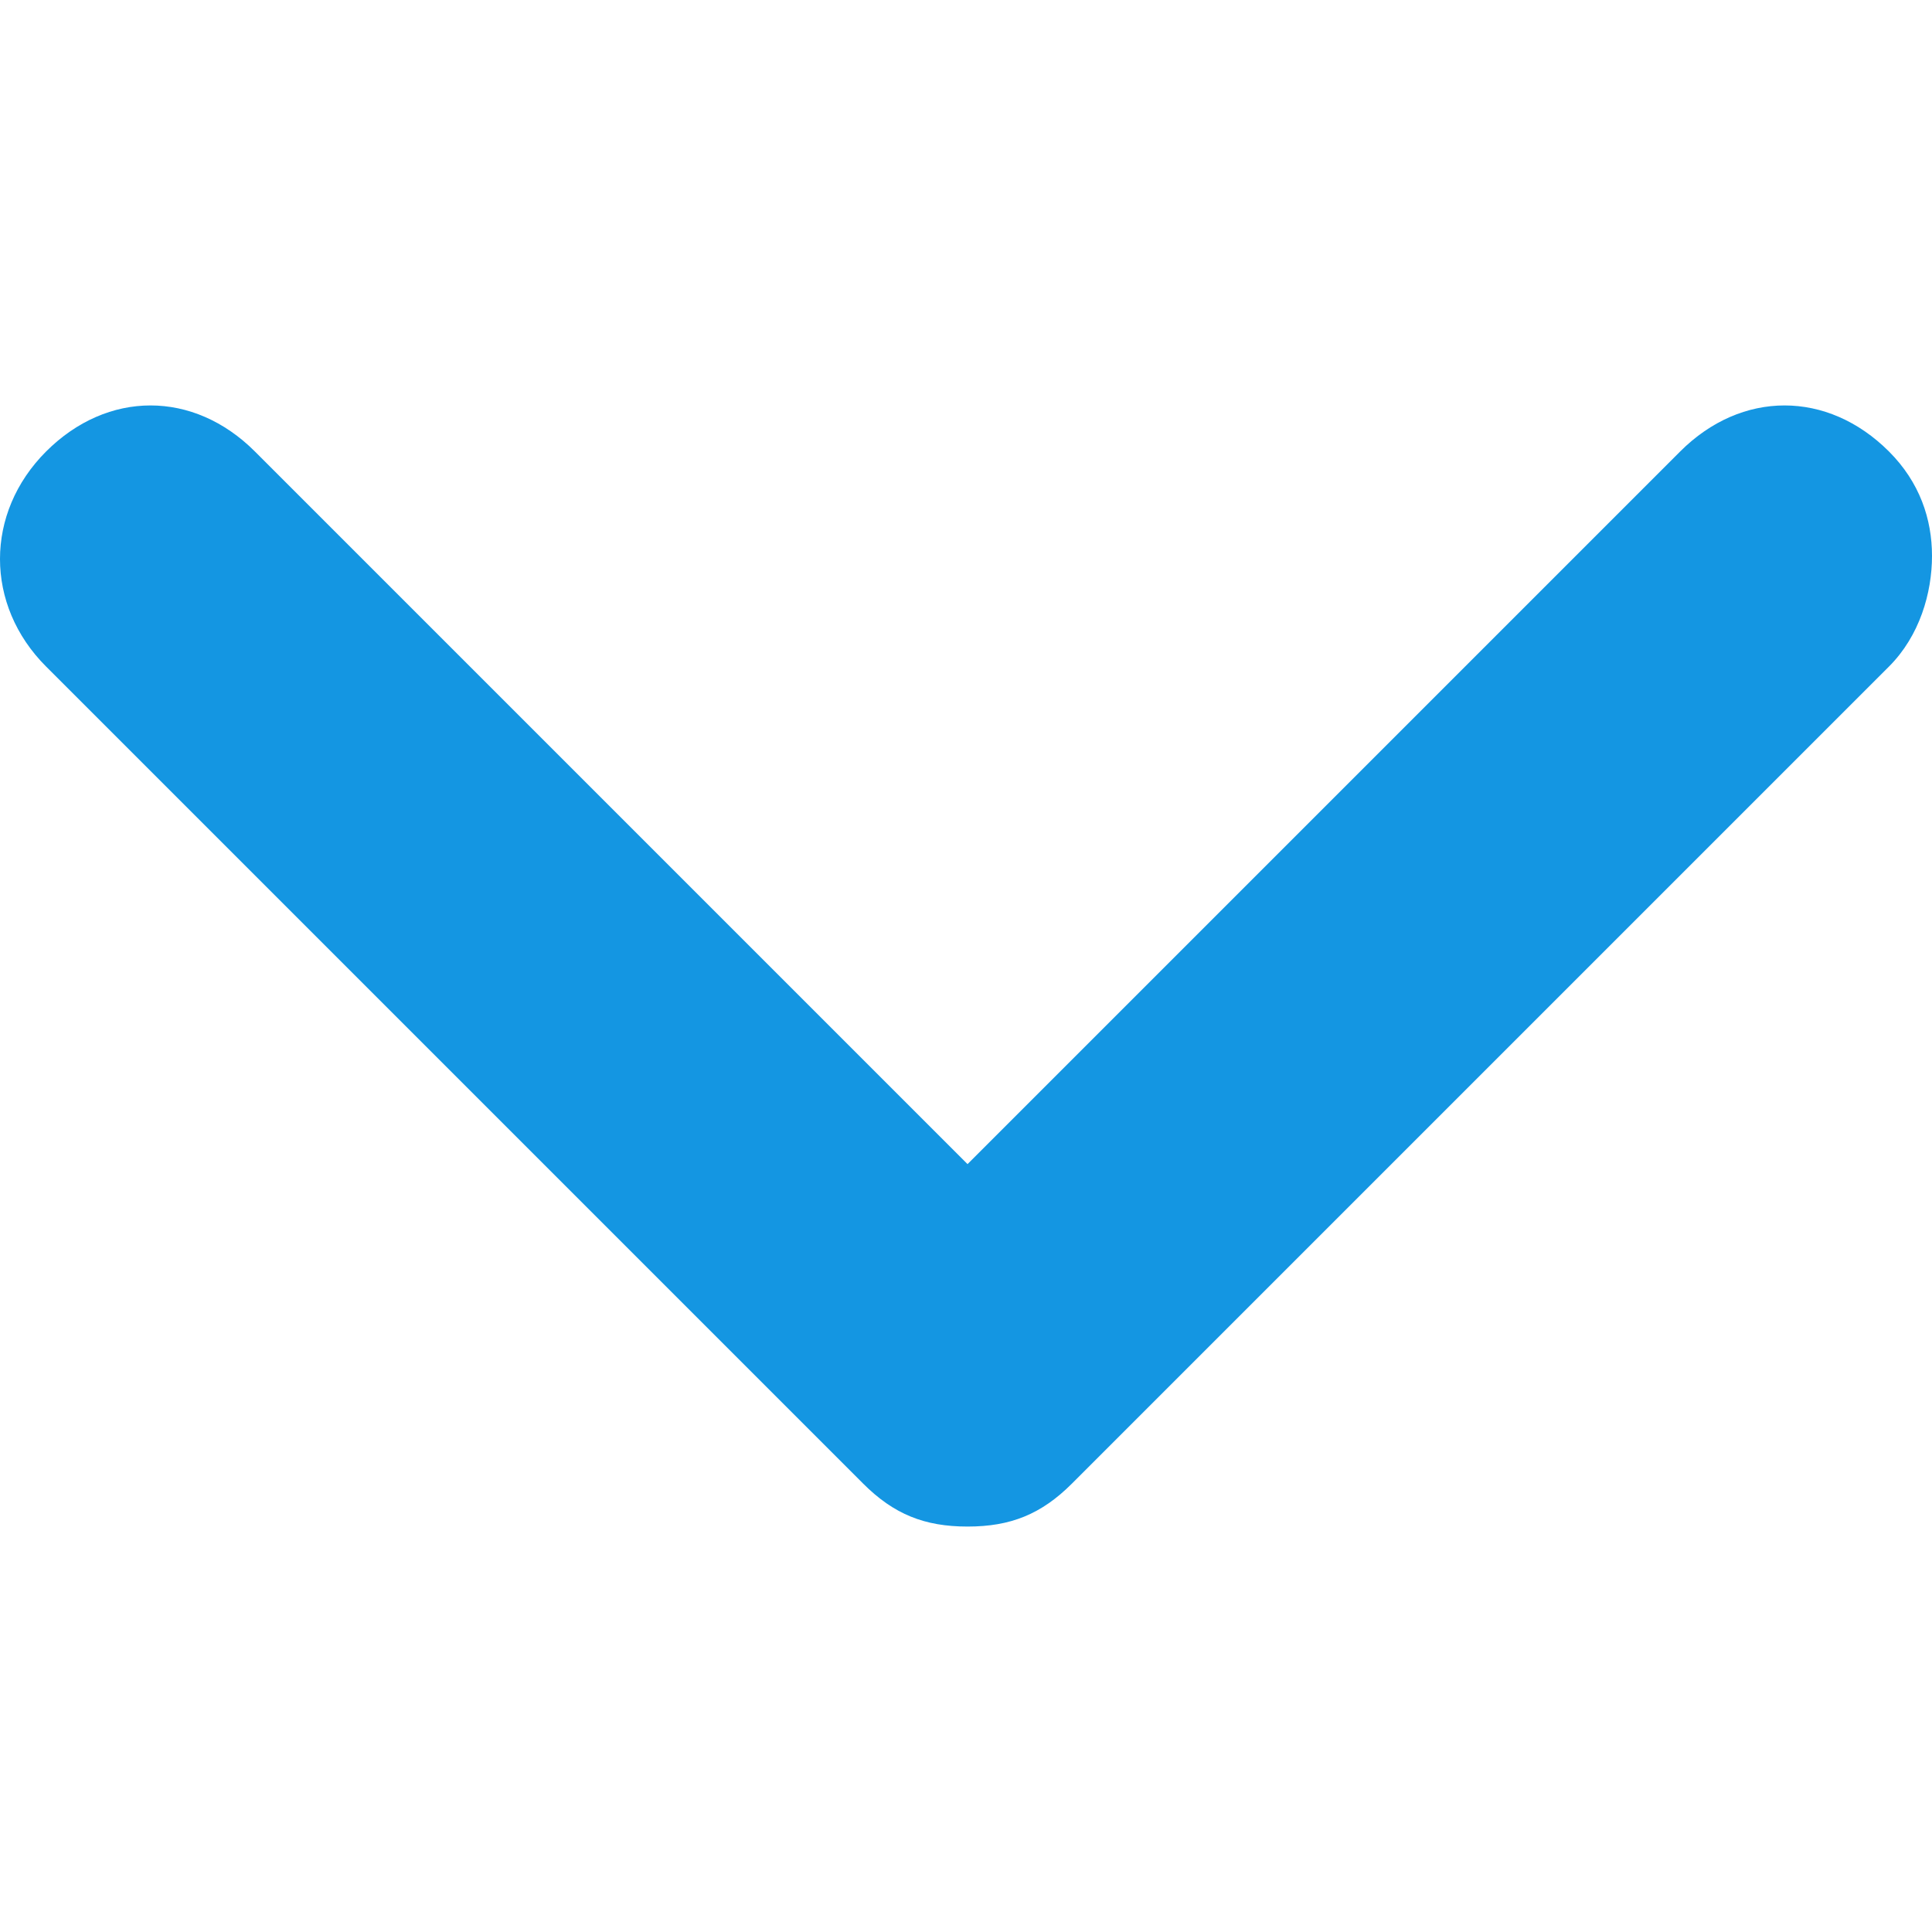 <svg xmlns="http://www.w3.org/2000/svg" version="1.1" id="Capa_1" x="0" y="0" viewBox="0 0 314.5 314.5" xml:space="preserve" width="512" height="512"><path d="M314.5,90.5c0,6-2,13-7,18l-133,133c-5,5-10,7-17,7s-12-2-17-7l-133-133c-10-10-10-25,0-35 s24-10,34,0l116,116l116-116c10-10,24-10,34,0C312.5,78.5,314.5,84.5,314.5,90.5z" fill="#1496e2"/></svg>